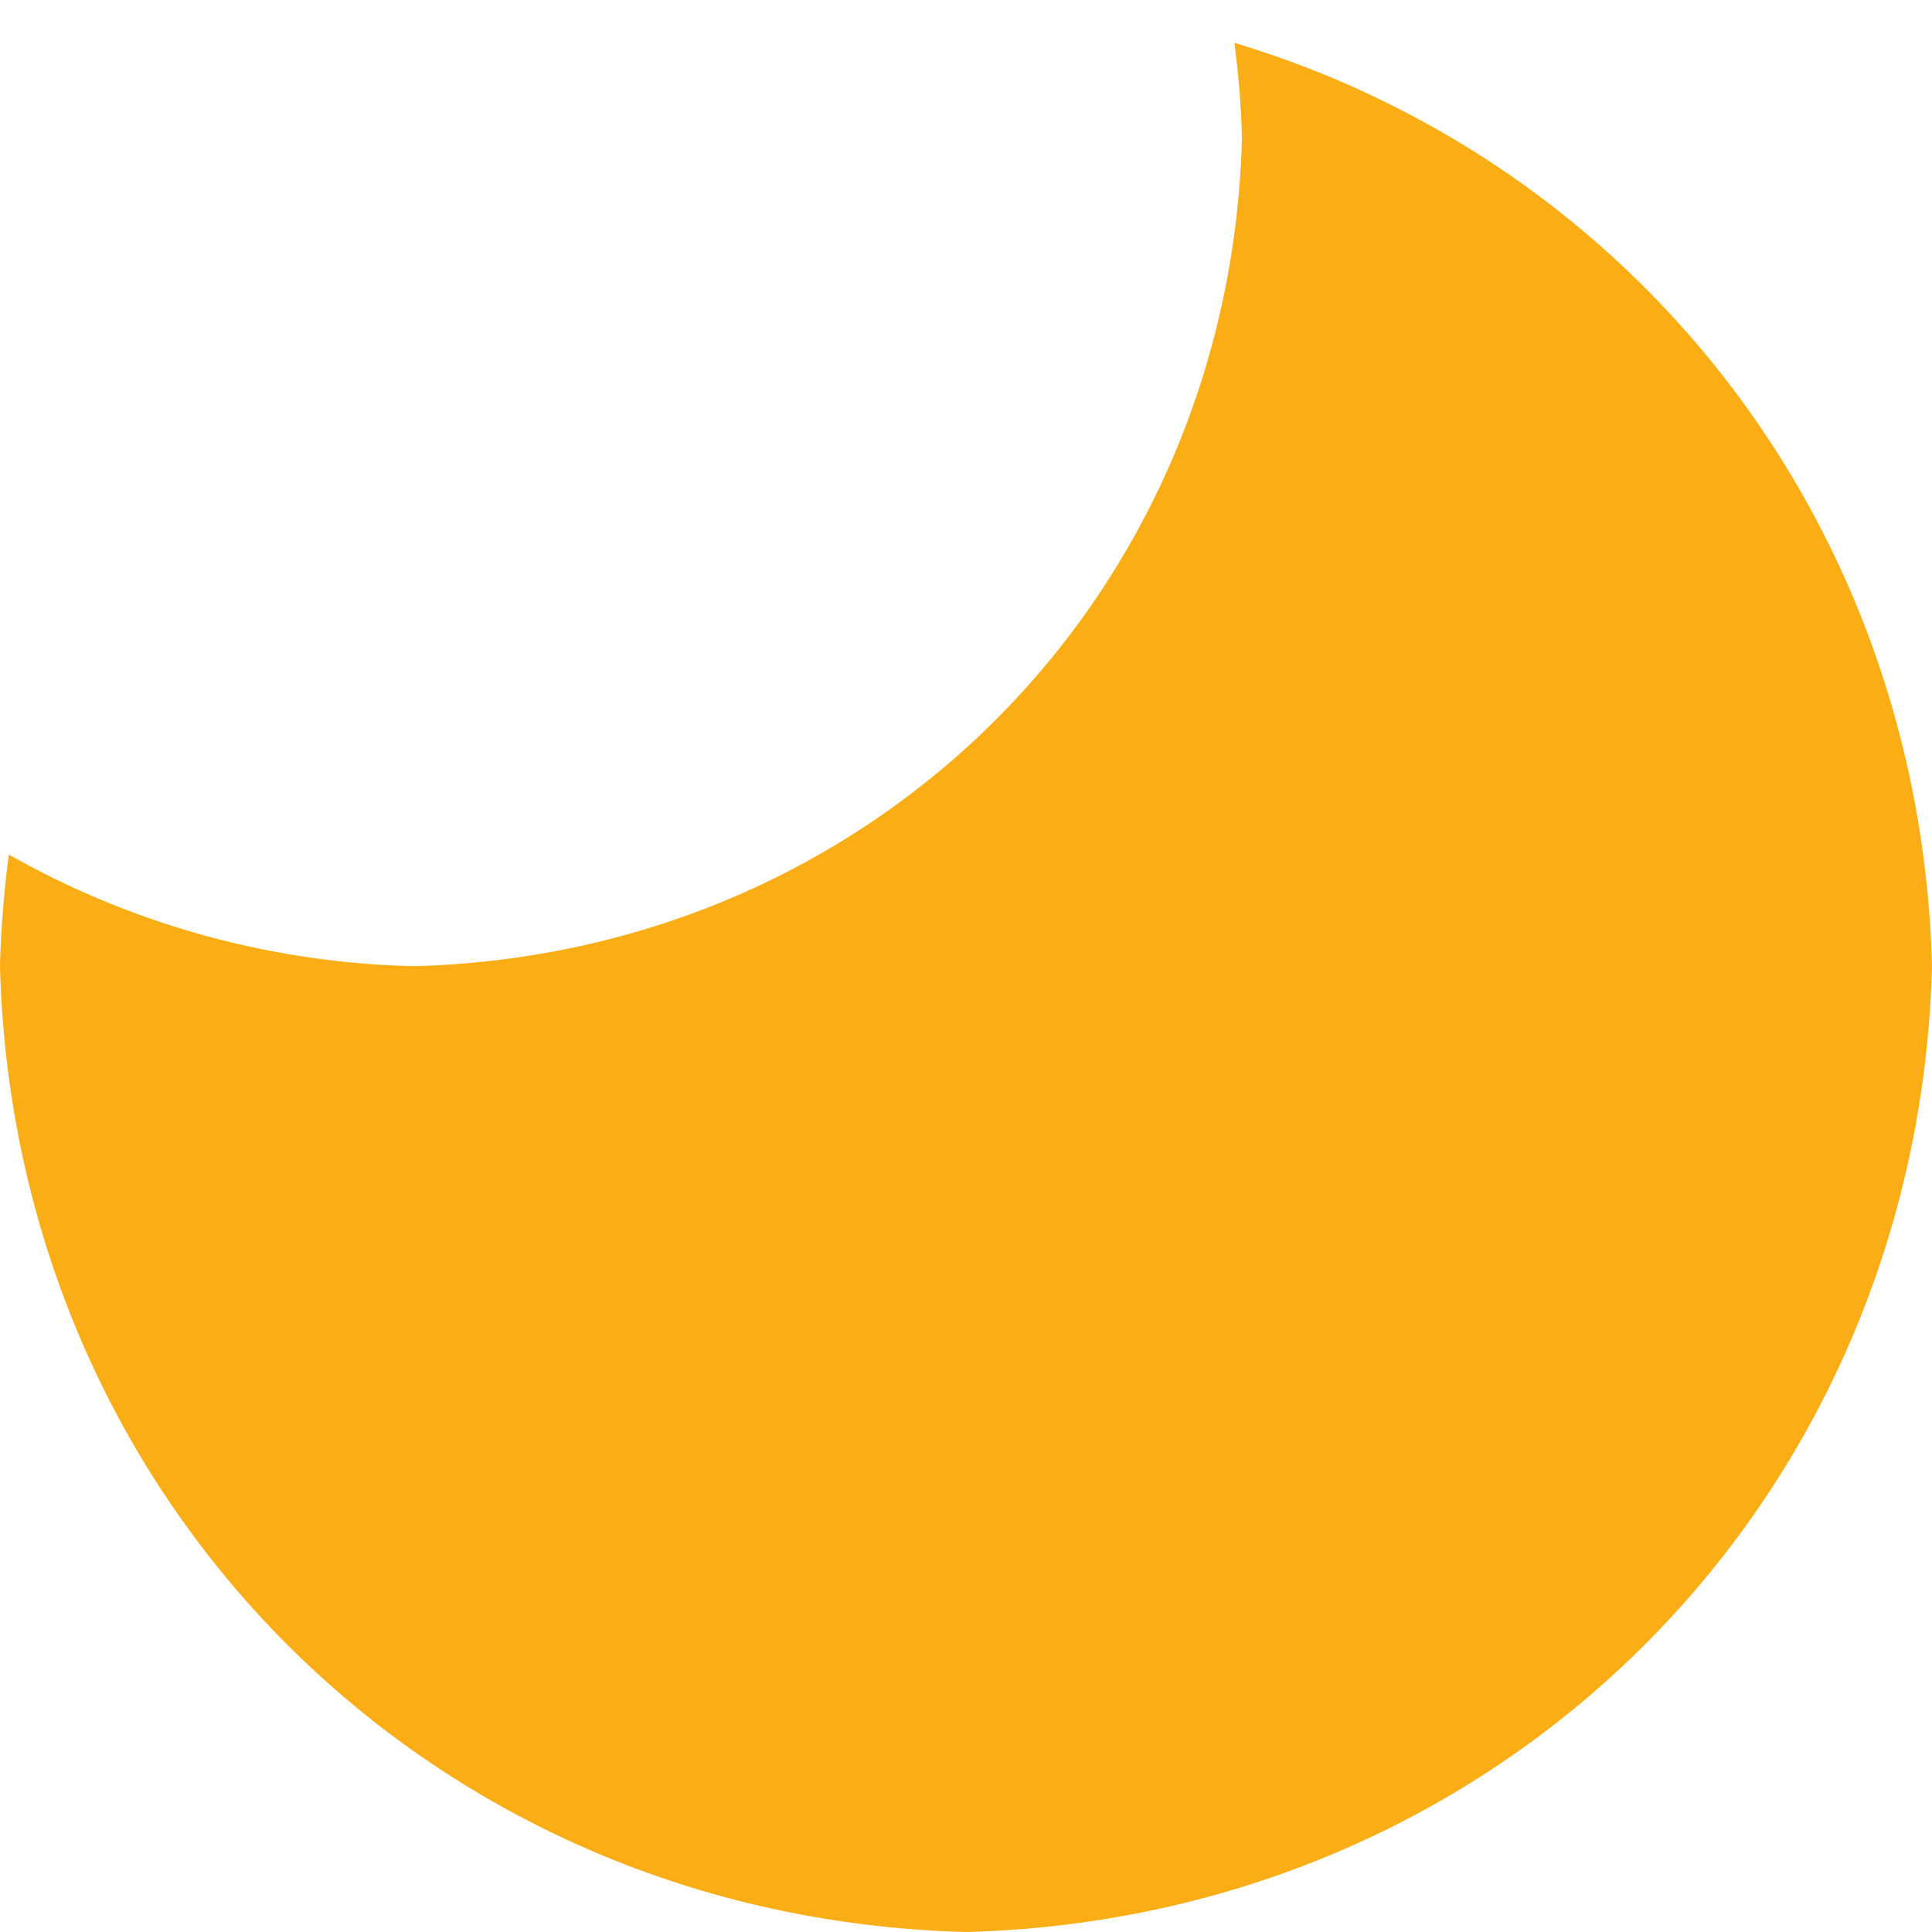 <?xml version="1.0" standalone="no"?><!DOCTYPE svg PUBLIC "-//W3C//DTD SVG 1.1//EN" "http://www.w3.org/Graphics/SVG/1.1/DTD/svg11.dtd"><svg t="1637233941057" class="icon" viewBox="0 0 1024 1024" version="1.1" xmlns="http://www.w3.org/2000/svg" p-id="4469" xmlns:xlink="http://www.w3.org/1999/xlink" width="128" height="128"><defs><style type="text/css"></style></defs><path d="M658.261 73.216c-6.4 243.456-195.413 432.469-438.869 438.869a455.936 455.936 0 0 1-214.699-59.136C2.133 472.32 0.512 492.032 0 512c7.424 284.075 228.011 504.576 512 512 283.989-7.424 504.576-227.925 512-512-6.144-234.325-157.44-425.472-369.749-489.301 2.219 16.555 3.584 33.365 4.011 50.517z" fill="#FAAD14" p-id="4470"></path></svg>